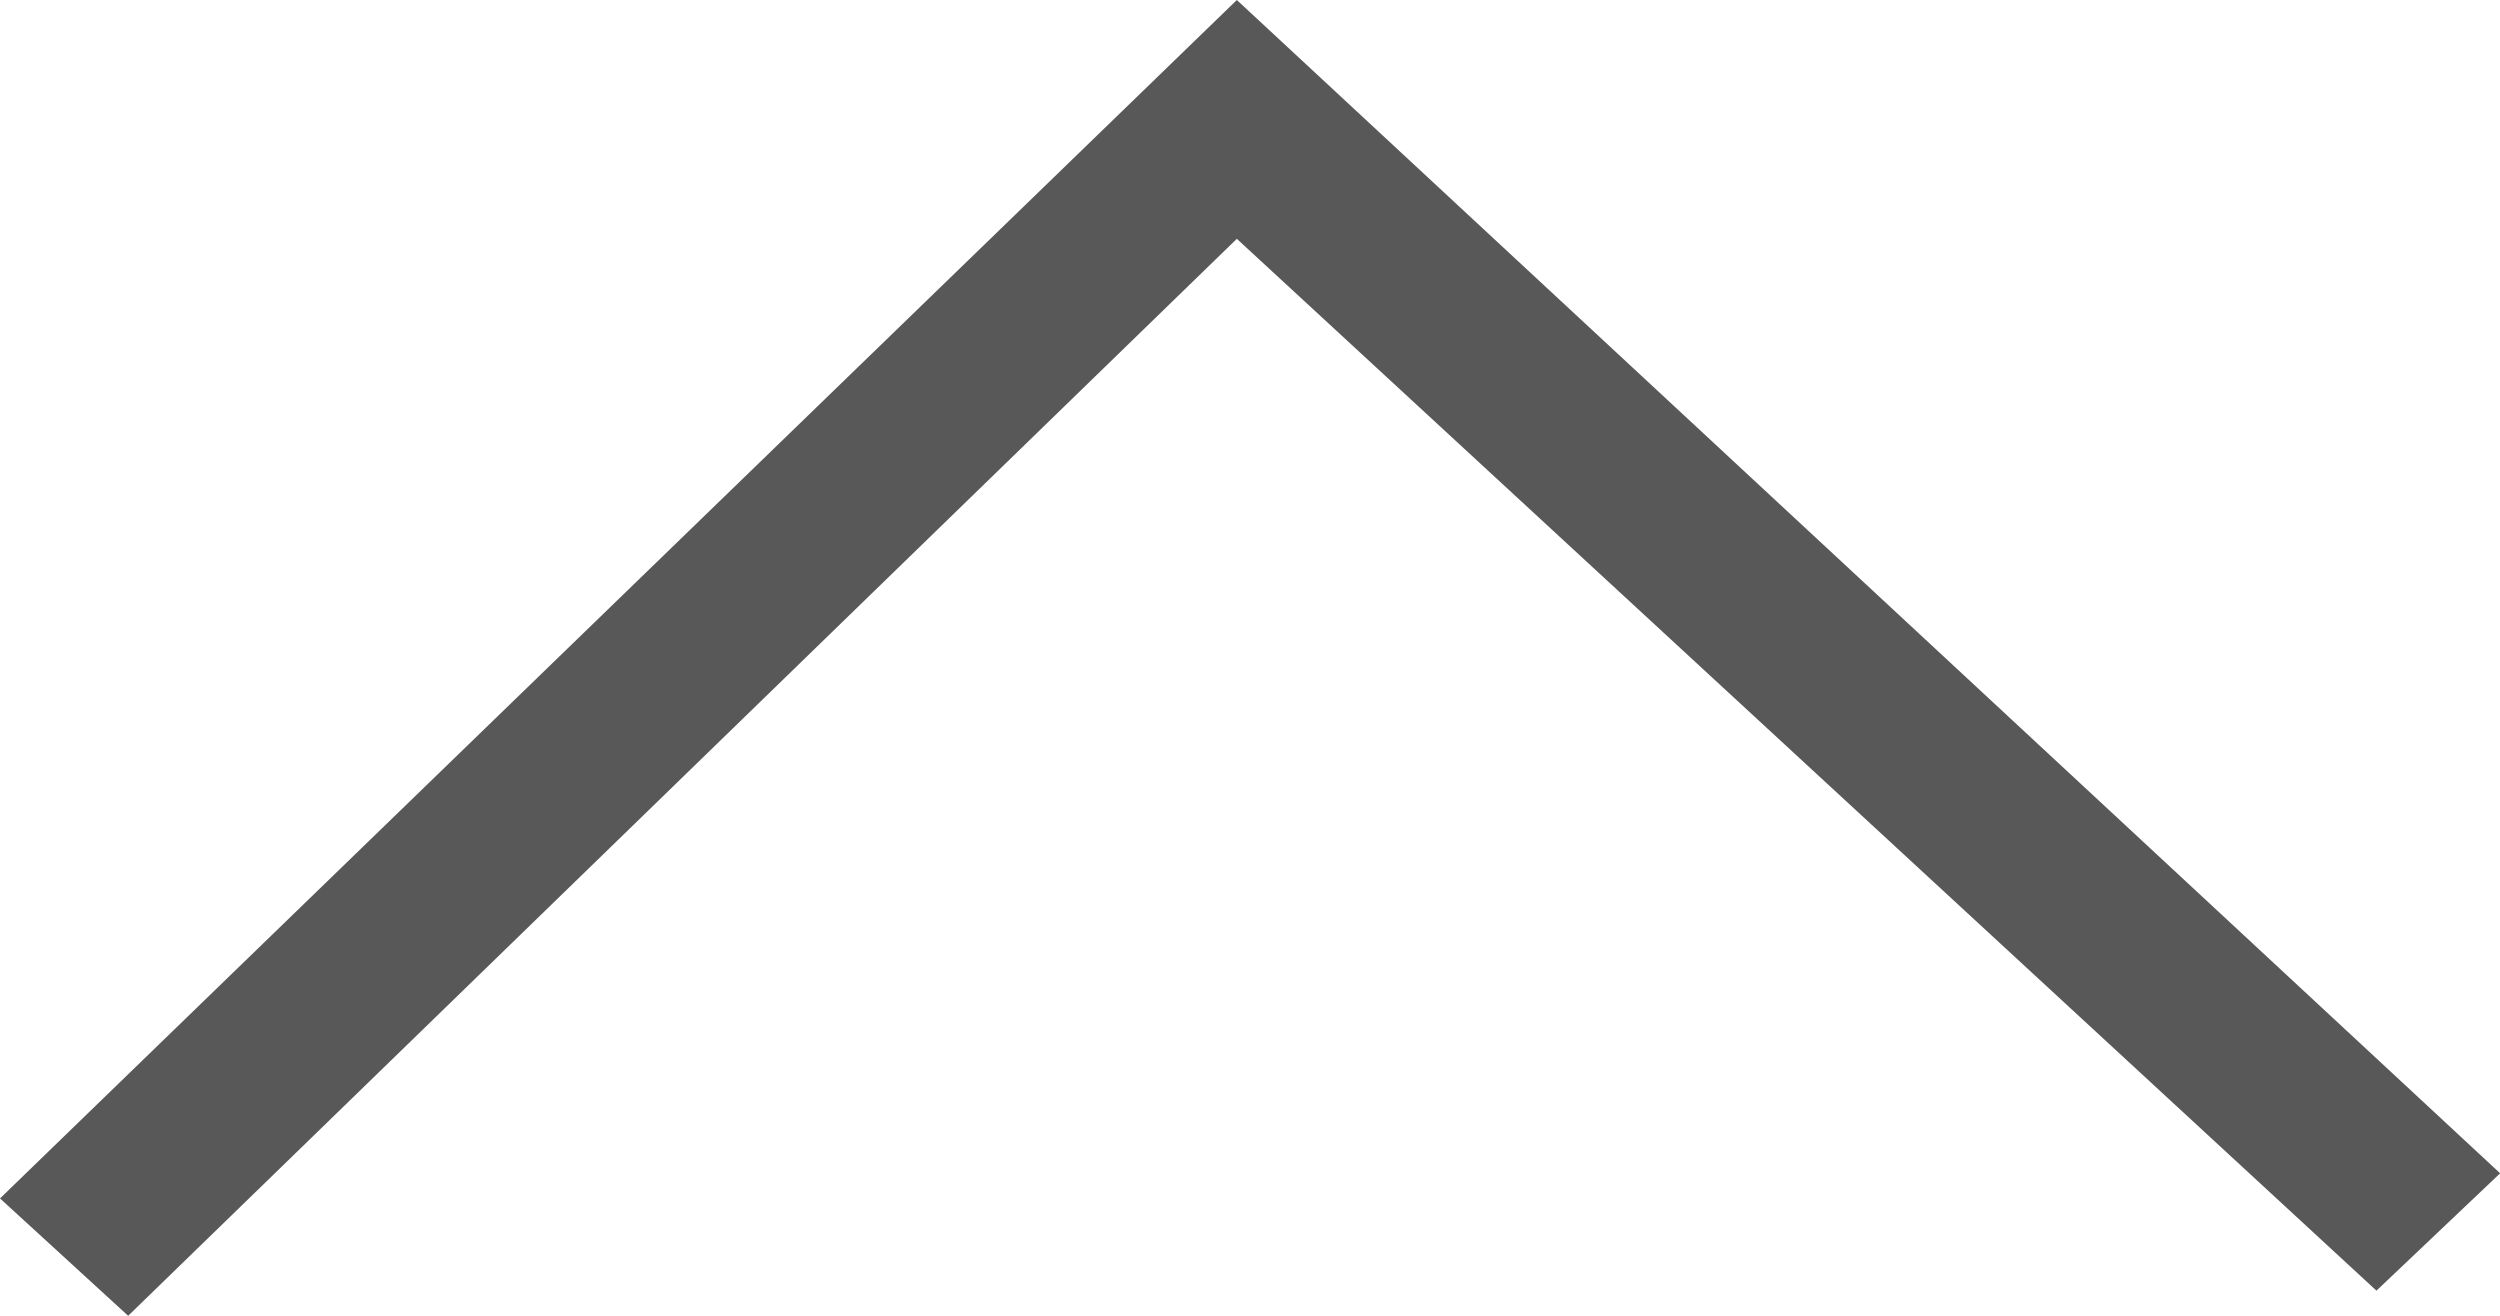 <svg height="10" viewBox="0 0 19 10" width="19" xmlns="http://www.w3.org/2000/svg"><path d="m1163 23.892-.974-.892-8.426 8.185-8.661-7.994-.94.892 9.601 8.917z" fill="#585858" transform="matrix(-1 0 0 -1 1163 33)"/></svg>